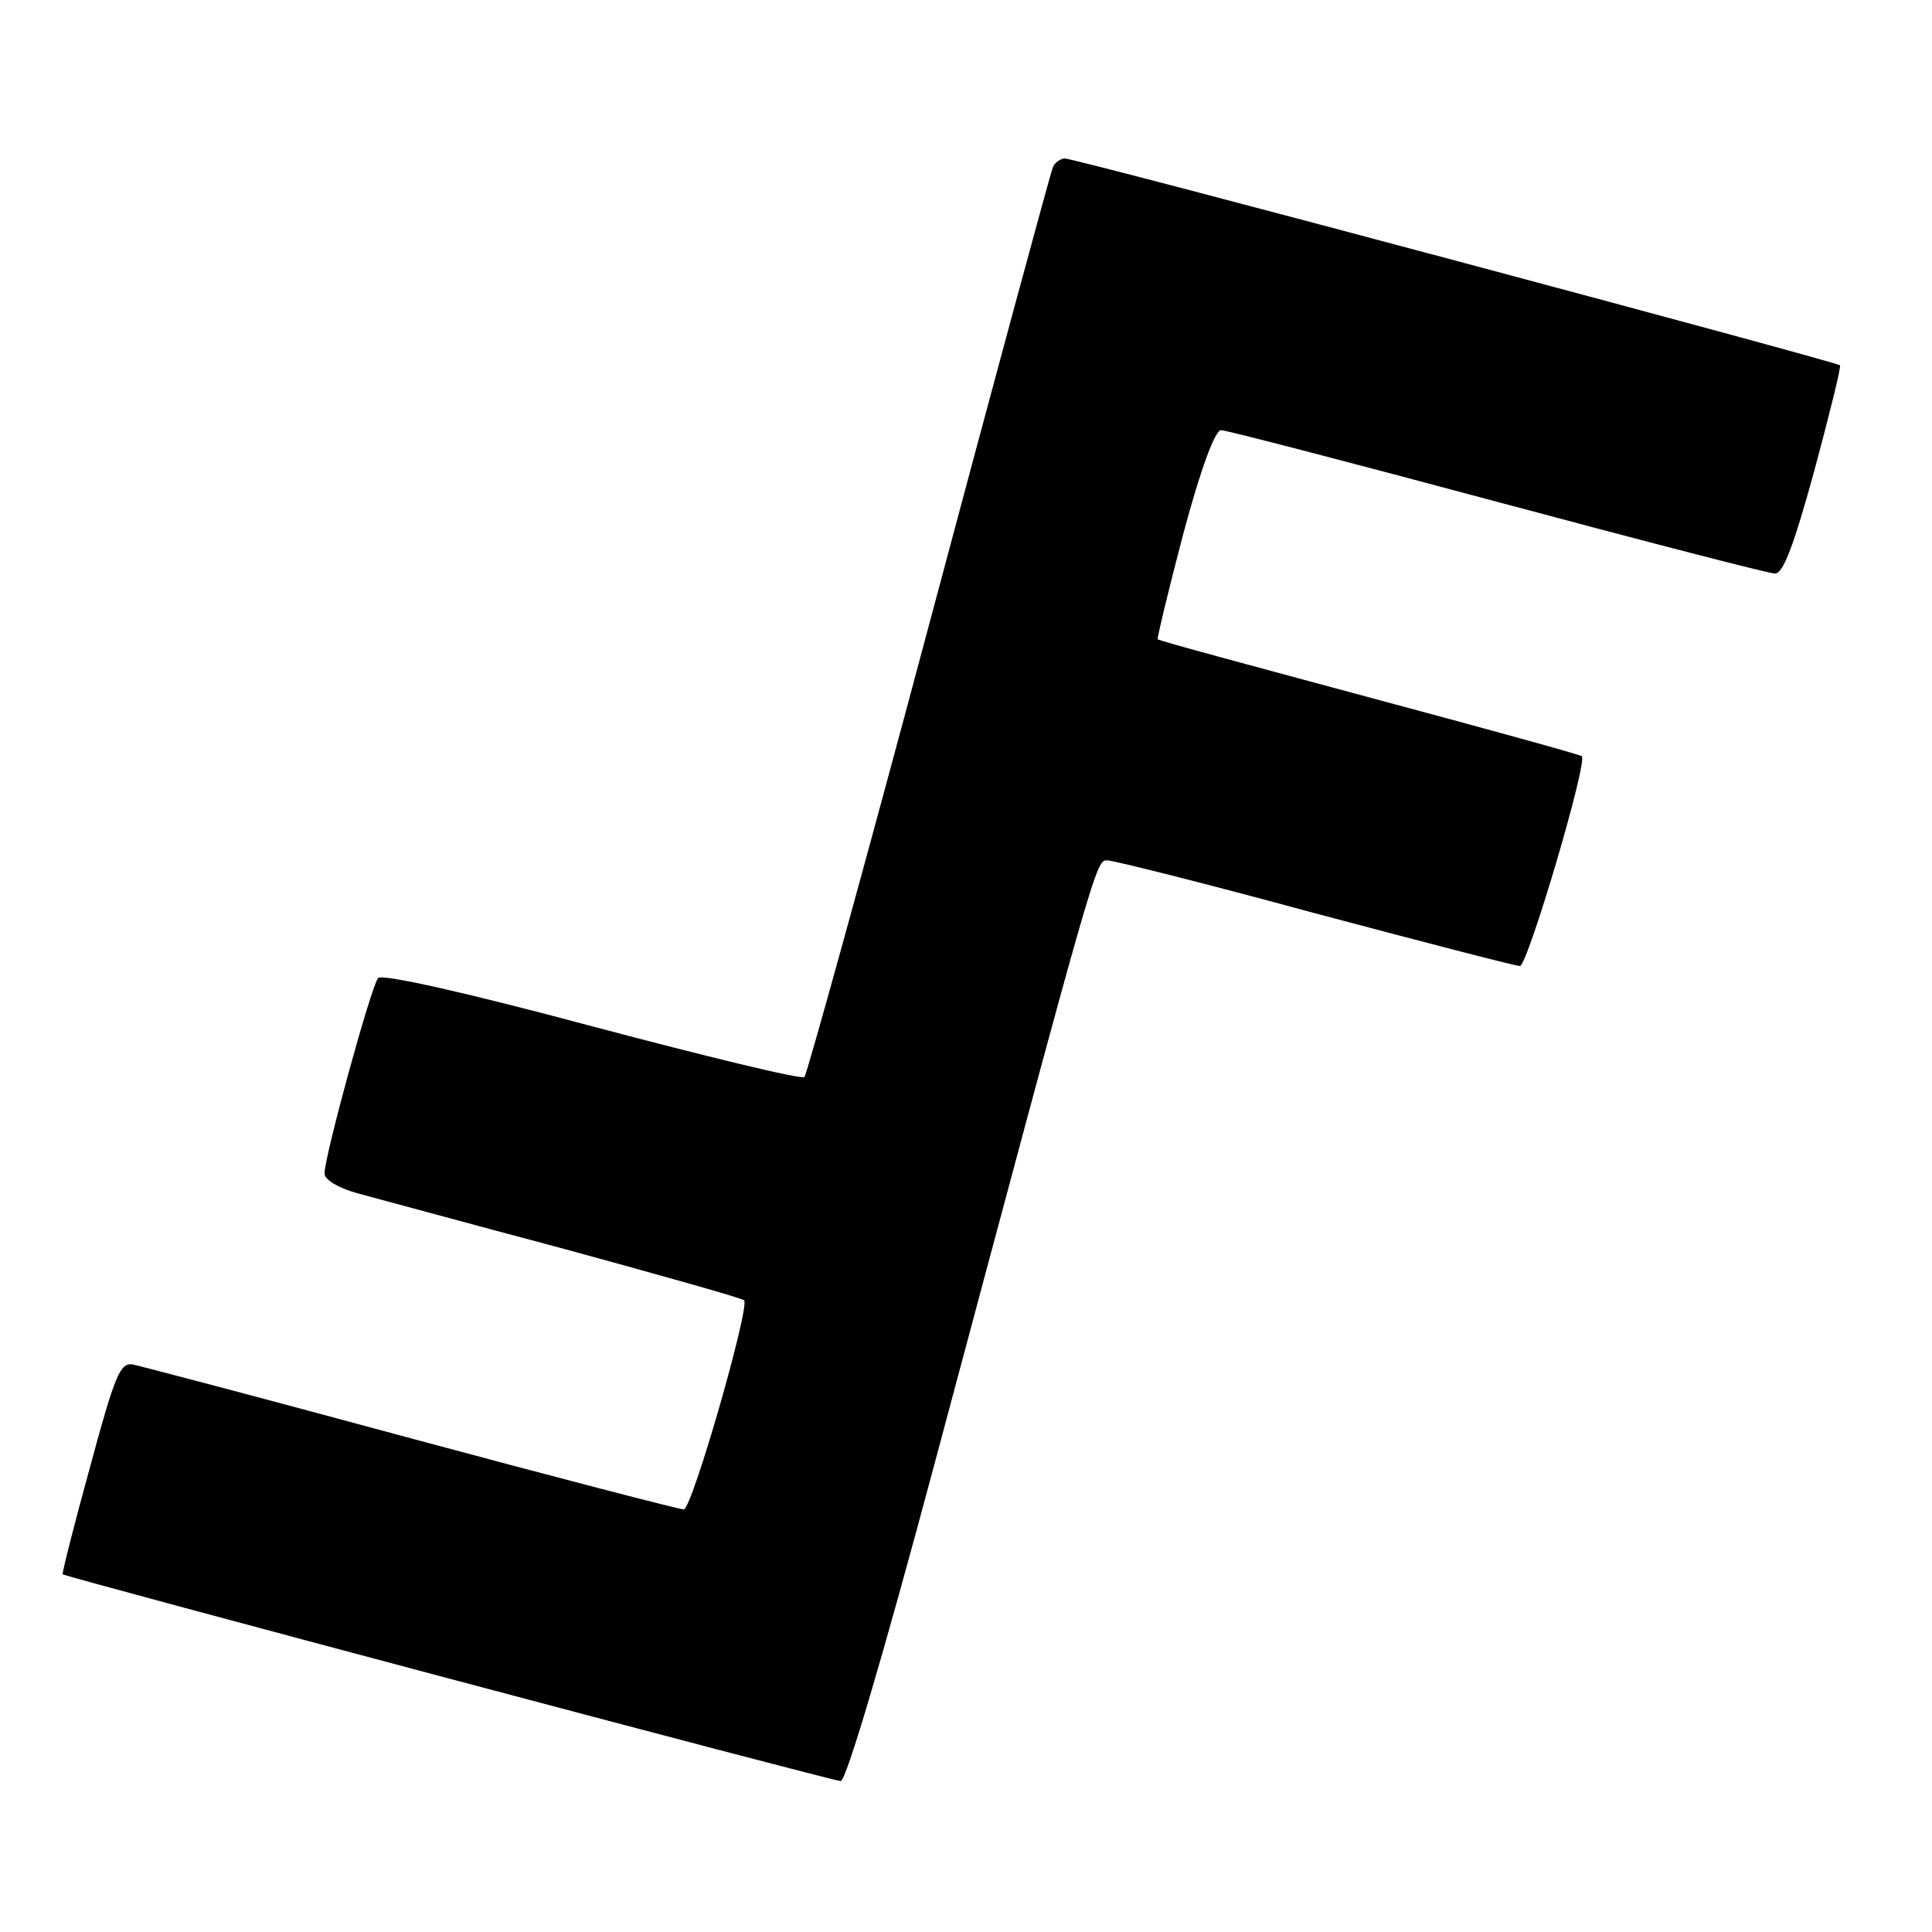 <?xml version="1.0" standalone="no"?>
<!DOCTYPE svg PUBLIC "-//W3C//DTD SVG 20010904//EN"
 "http://www.w3.org/TR/2001/REC-SVG-20010904/DTD/svg10.dtd">
<svg version="1.0" xmlns="http://www.w3.org/2000/svg"
 width="256pt" height="256pt" viewBox="0 0 256 256"
 preserveAspectRatio="xMidYMid meet">

<g transform="translate(0,256) scale(0.1,-0.1)"
fill="#000000" stroke="none">
<path d="M1395 2338 c-3 -7 -77 -280 -164 -606 -87 -326 -162 -596 -165 -599
-3 -4 -130 27 -281 67 -164 44 -279 70 -284 64 -9 -10 -71 -236 -71 -259 0 -8
18 -19 43 -26 23 -6 147 -40 275 -74 128 -35 235 -65 238 -68 8 -8 -69 -277
-80 -277 -6 0 -168 42 -361 94 -192 52 -359 96 -369 98 -17 3 -24 -15 -57
-137 -21 -76 -37 -140 -36 -141 5 -4 1020 -274 1031 -274 7 0 55 161 125 423
213 796 213 797 228 797 8 0 132 -31 275 -70 143 -38 266 -70 272 -70 10 0 90
270 82 278 -2 2 -129 37 -282 78 -152 41 -279 75 -280 77 -1 1 14 64 34 140
23 86 42 137 50 137 7 0 172 -43 366 -95 194 -52 360 -95 368 -95 11 0 25 38
52 136 20 75 36 138 34 140 -6 5 -1012 274 -1027 274 -6 0 -14 -6 -16 -12z"/>
</g>
</svg>
